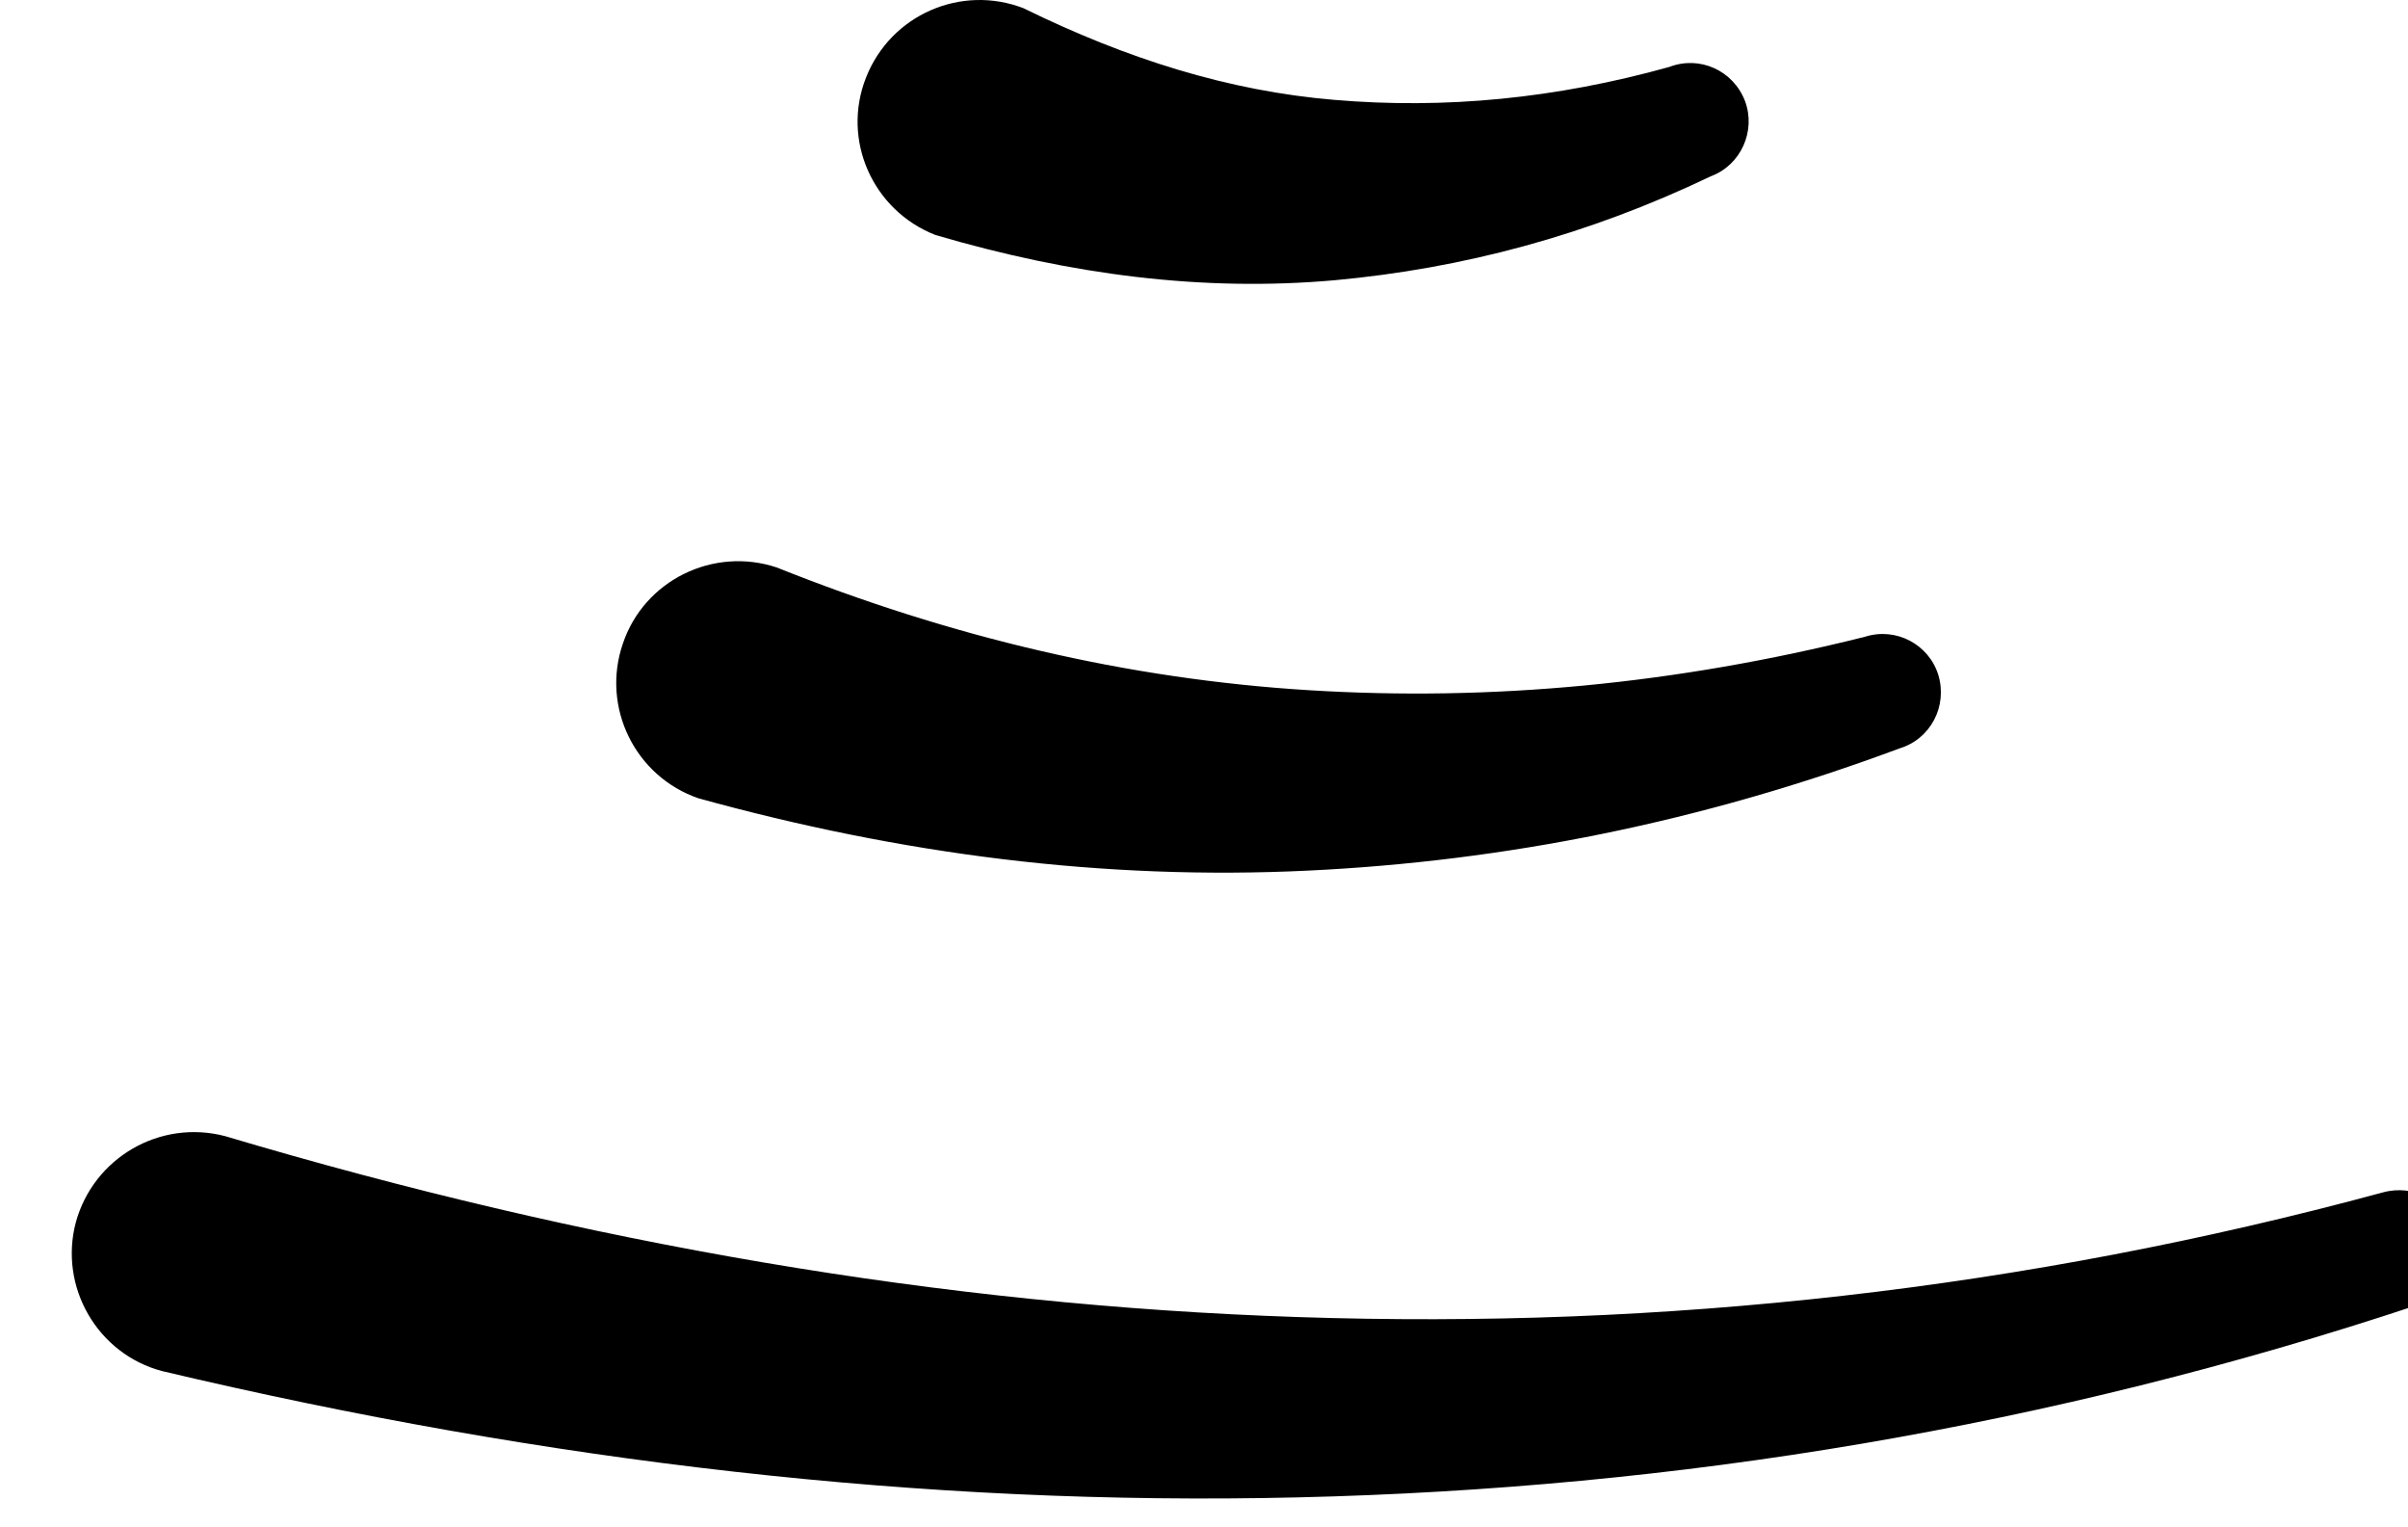 <?xml version="1.0" encoding="UTF-8" standalone="no"?>
<!DOCTYPE svg PUBLIC "-//W3C//DTD SVG 1.1//EN" "http://www.w3.org/Graphics/SVG/1.1/DTD/svg11.dtd">
<svg width="100%" height="100%" viewBox="0 0 41 26" version="1.1" xmlns="http://www.w3.org/2000/svg" xmlns:xlink="http://www.w3.org/1999/xlink" xml:space="preserve" xmlns:serif="http://www.serif.com/" style="fill-rule:evenodd;clip-rule:evenodd;stroke-linejoin:round;stroke-miterlimit:2;">
    <g transform="matrix(1,0,0,1,-3293.23,-3059.7)">
        <g transform="matrix(1.419,0,0,1,0,0)">
            <g transform="matrix(0.705,0,0,1,378.063,1247.56)">
                <path d="M2771.59,1816.14C2770.52,1815.72 2769.99,1814.52 2770.41,1813.46C2770.83,1812.39 2772.03,1811.87 2773.09,1812.28C2774.84,1813.14 2776.58,1813.69 2778.38,1813.84C2780.26,1814 2782.14,1813.82 2784.08,1813.28C2784.6,1813.08 2785.17,1813.34 2785.37,1813.86C2785.56,1814.37 2785.3,1814.95 2784.79,1815.14C2782.68,1816.15 2780.56,1816.71 2778.39,1816.91C2776.15,1817.11 2773.9,1816.82 2771.59,1816.14Z"/>
            </g>
            <g transform="matrix(0.705,0,0,1,378.063,1247.56)">
                <path d="M2767.56,1825.73C2766.48,1825.36 2765.9,1824.18 2766.27,1823.1C2766.63,1822.02 2767.81,1821.44 2768.89,1821.8C2771.84,1822.98 2774.85,1823.7 2777.96,1823.89C2781.04,1824.08 2784.18,1823.79 2787.41,1822.98C2787.94,1822.81 2788.5,1823.11 2788.66,1823.63C2788.82,1824.16 2788.53,1824.72 2788,1824.88C2784.62,1826.14 2781.27,1826.8 2777.94,1826.96C2774.45,1827.13 2771,1826.68 2767.56,1825.73Z"/>
            </g>
            <g transform="matrix(0.705,0,0,1,378.063,1247.56)">
                <path d="M2758.43,1835.48C2757.33,1835.19 2756.67,1834.05 2756.96,1832.95C2757.26,1831.85 2758.39,1831.19 2759.5,1831.48C2765.64,1833.31 2771.72,1834.36 2777.76,1834.56C2783.98,1834.77 2790.13,1834.09 2796.22,1832.44C2796.75,1832.29 2797.31,1832.58 2797.47,1833.11C2797.63,1833.64 2797.33,1834.2 2796.8,1834.36C2790.57,1836.43 2784.22,1837.48 2777.75,1837.63C2771.41,1837.78 2764.97,1837.03 2758.43,1835.48Z"/>
            </g>
        </g>
    </g>
</svg>
